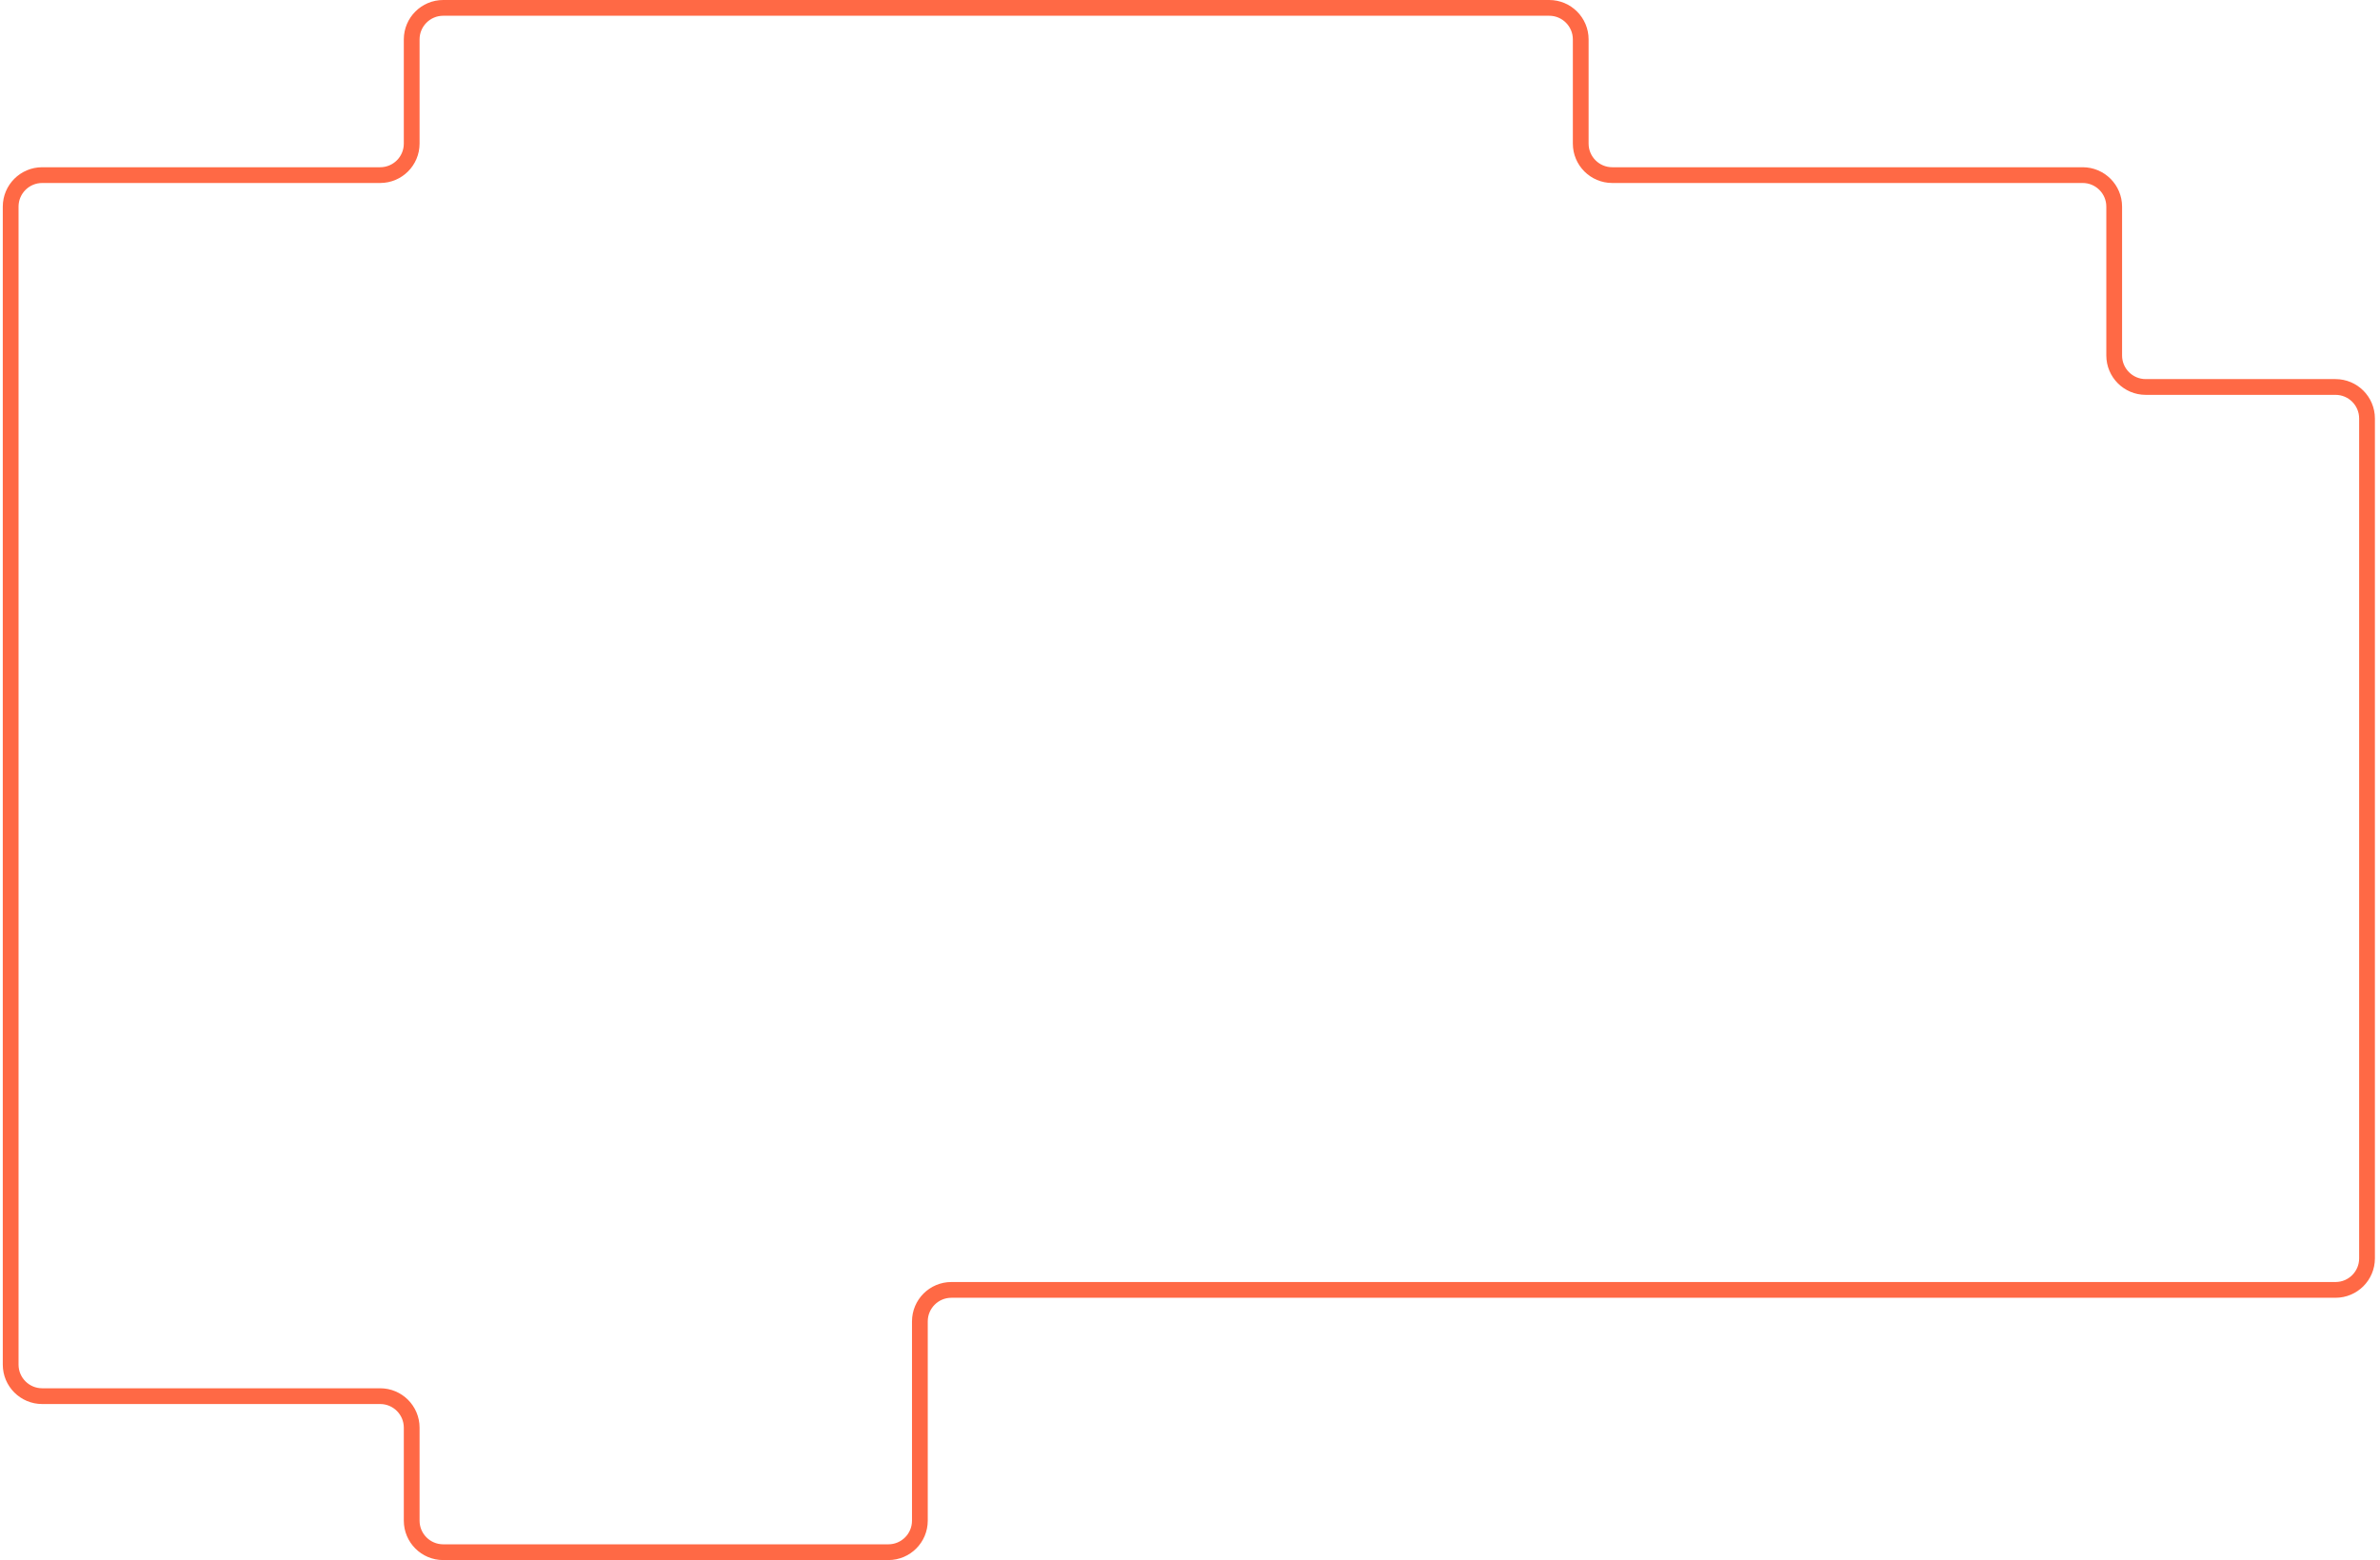 <?xml version="1.0" encoding="UTF-8"?> <svg xmlns="http://www.w3.org/2000/svg" width="302" height="198" viewBox="0 0 302 198" fill="none"> <path d="M1.354 26.225L1.354 173.196C1.354 175.405 3.144 177.196 5.354 177.196H48.24C50.449 177.196 52.24 178.987 52.24 181.196V193C52.24 195.209 54.031 197 56.24 197H112.724C114.933 197 116.724 195.209 116.724 193L116.724 167.71C116.724 165.5 118.515 163.71 120.724 163.71L296.354 163.71C298.563 163.71 300.354 161.919 300.354 159.71V53.114C300.354 50.905 298.563 49.114 296.354 49.114H272.272C270.063 49.114 268.272 47.323 268.272 45.114L268.272 26.225C268.272 24.016 266.481 22.225 264.272 22.225L204.58 22.225C202.371 22.225 200.58 20.435 200.58 18.225L200.58 5C200.58 2.791 198.789 1 196.58 1L56.24 1C54.031 1 52.24 2.791 52.24 5V18.225C52.24 20.434 50.449 22.225 48.24 22.225L5.354 22.225C3.144 22.225 1.354 24.016 1.354 26.225Z" stroke="#FF6945" stroke-width="2"></path> </svg> 
